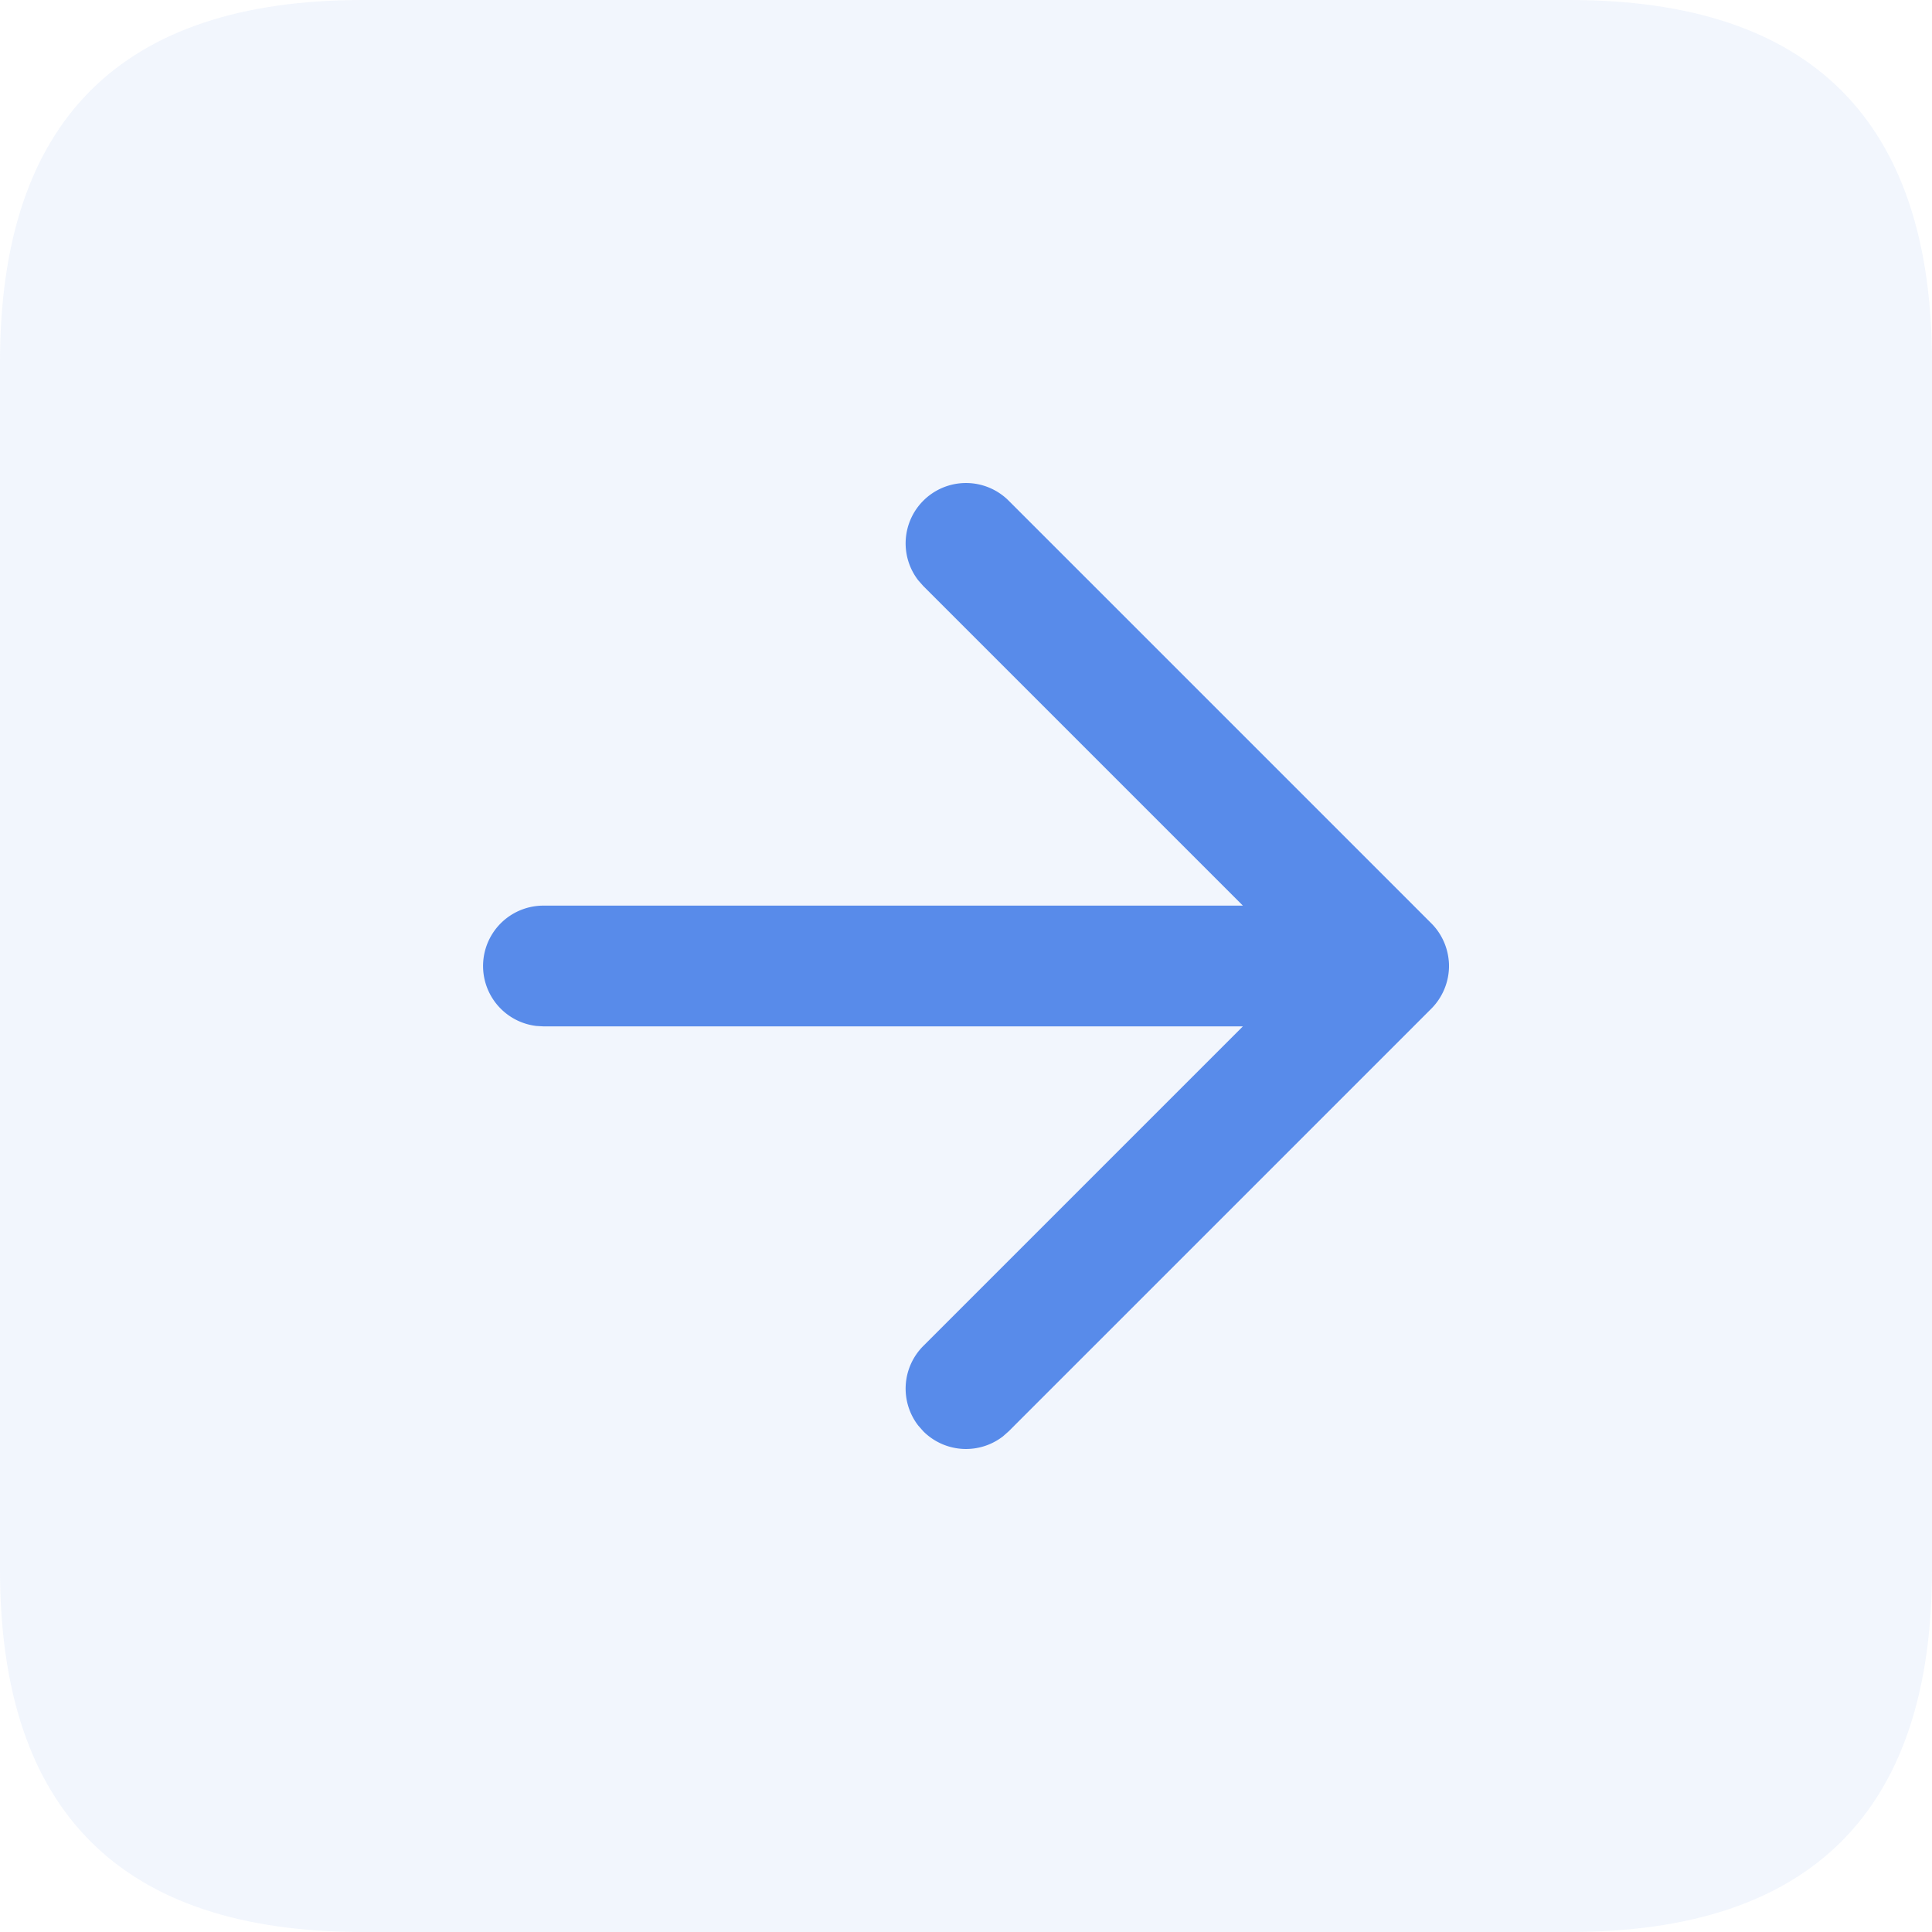 <?xml version="1.0" standalone="no"?><!DOCTYPE svg PUBLIC "-//W3C//DTD SVG 1.1//EN" "http://www.w3.org/Graphics/SVG/1.1/DTD/svg11.dtd"><svg t="1751505162545" class="icon" viewBox="0 0 1024 1024" version="1.1" xmlns="http://www.w3.org/2000/svg" p-id="3849" id="mx_n_1751505162547" xmlns:xlink="http://www.w3.org/1999/xlink" width="128" height="128"><path d="M0 0m192 0l640 0q192 0 192 192l0 640q0 192-192 192l-640 0q-192 0-192-192l0-640q0-192 192-192Z" fill="#588bea" opacity=".08" p-id="3850"></path><path d="M489.376 265.376a32 32 0 0 0-2.656 42.24l2.656 3.008L658.752 480H288a32 32 0 0 0-3.744 63.776L288 544h370.752l-169.376 169.376a32 32 0 0 0-2.656 42.24l2.656 3.008a32 32 0 0 0 42.24 2.656l3.008-2.656 224-224 2.336-2.624 0.224-0.256-2.56 2.88A32.256 32.256 0 0 0 768 512.64v-1.184c0-0.768-0.064-1.536-0.128-2.272L768 512a32.256 32.256 0 0 0-6.72-19.616 33.184 33.184 0 0 0-2.656-3.008l-224-224a32 32 0 0 0-45.248 0z" fill="#588bea" p-id="3851"></path></svg>